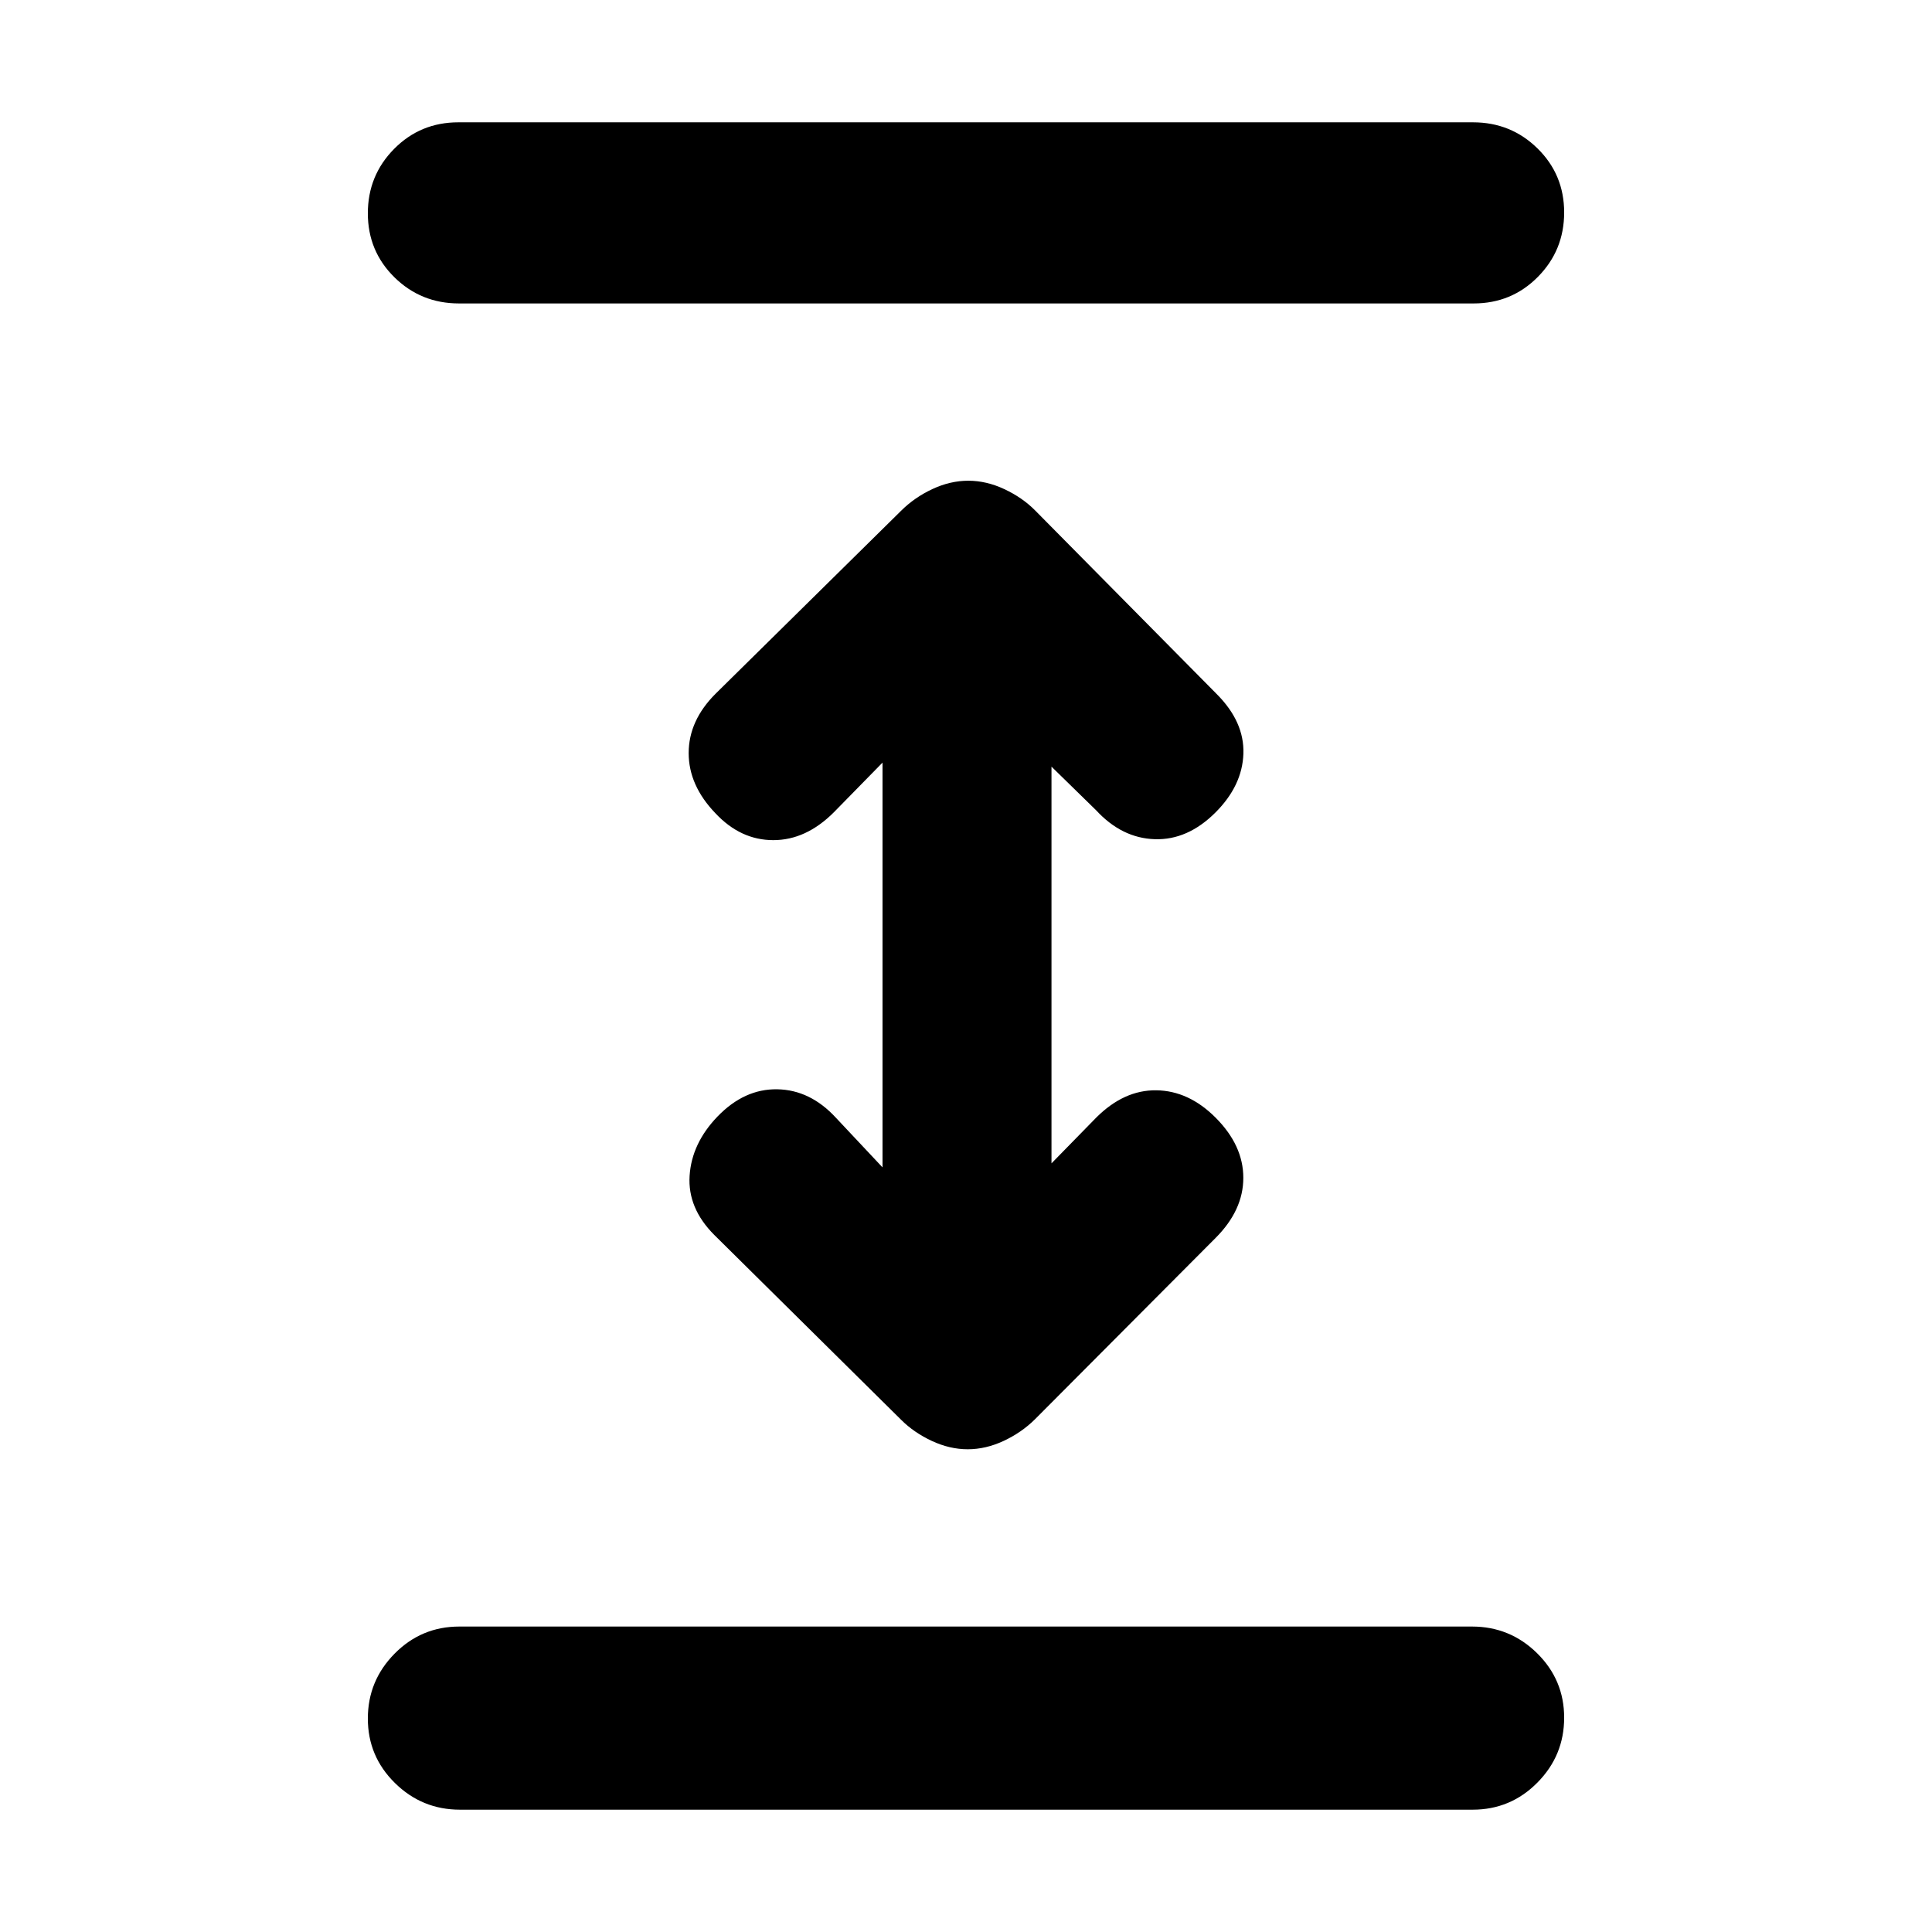 <svg xmlns="http://www.w3.org/2000/svg" height="20" viewBox="0 -960 960 960" width="20"><path d="M228.57-60.78q-18.87 0-32.33-13.25-13.46-13.24-13.46-32.04 0-18.8 13.3-32.25 13.3-13.46 32.18-13.46h503.17q18.87 0 32.33 13.24 13.46 13.25 13.46 32.05 0 18.8-13.3 32.25-13.3 13.46-32.18 13.46H228.57Zm252.29-179.09q-8.98 0-17.88-4.16-8.89-4.17-15.09-10.36l-92.93-91.94q-13.33-13.32-12.3-29.43 1.04-16.11 13.86-29.44 13.33-13.82 29.69-13.54 16.36.28 29.12 14.11l23.19 24.69v-201.12l-24.19 24.69q-13.83 13.83-30.07 13.83-16.25 0-28.74-13.33-13.32-13.83-13.32-29.93 0-16.11 13.32-29.44l92.24-90.97q6.61-6.59 15.51-10.76 8.89-4.16 17.87-4.16t17.88 4.16q8.89 4.17 15.09 10.36l90.43 91.44q13.83 13.82 13.3 29.68-.54 15.86-13.86 29.19-13.83 13.82-30.19 13.29-16.36-.53-29.12-14.36l-22.19-21.69v197.12l22.19-22.69q13.83-13.83 29.91-13.61 16.07.22 29.4 13.54 13.82 13.83 13.82 29.94t-13.82 29.93l-89.74 90.09q-6.61 6.54-15.51 10.71-8.89 4.16-17.87 4.16ZM228.07-809.22q-18.87 0-32.08-12.99-13.21-13-13.21-31.8t13.05-32q13.05-13.21 31.93-13.21h504.17q18.87 0 32.08 13 13.21 12.99 13.21 31.79 0 18.8-13.05 32-13.05 13.21-31.93 13.21H228.07Z"/></svg>